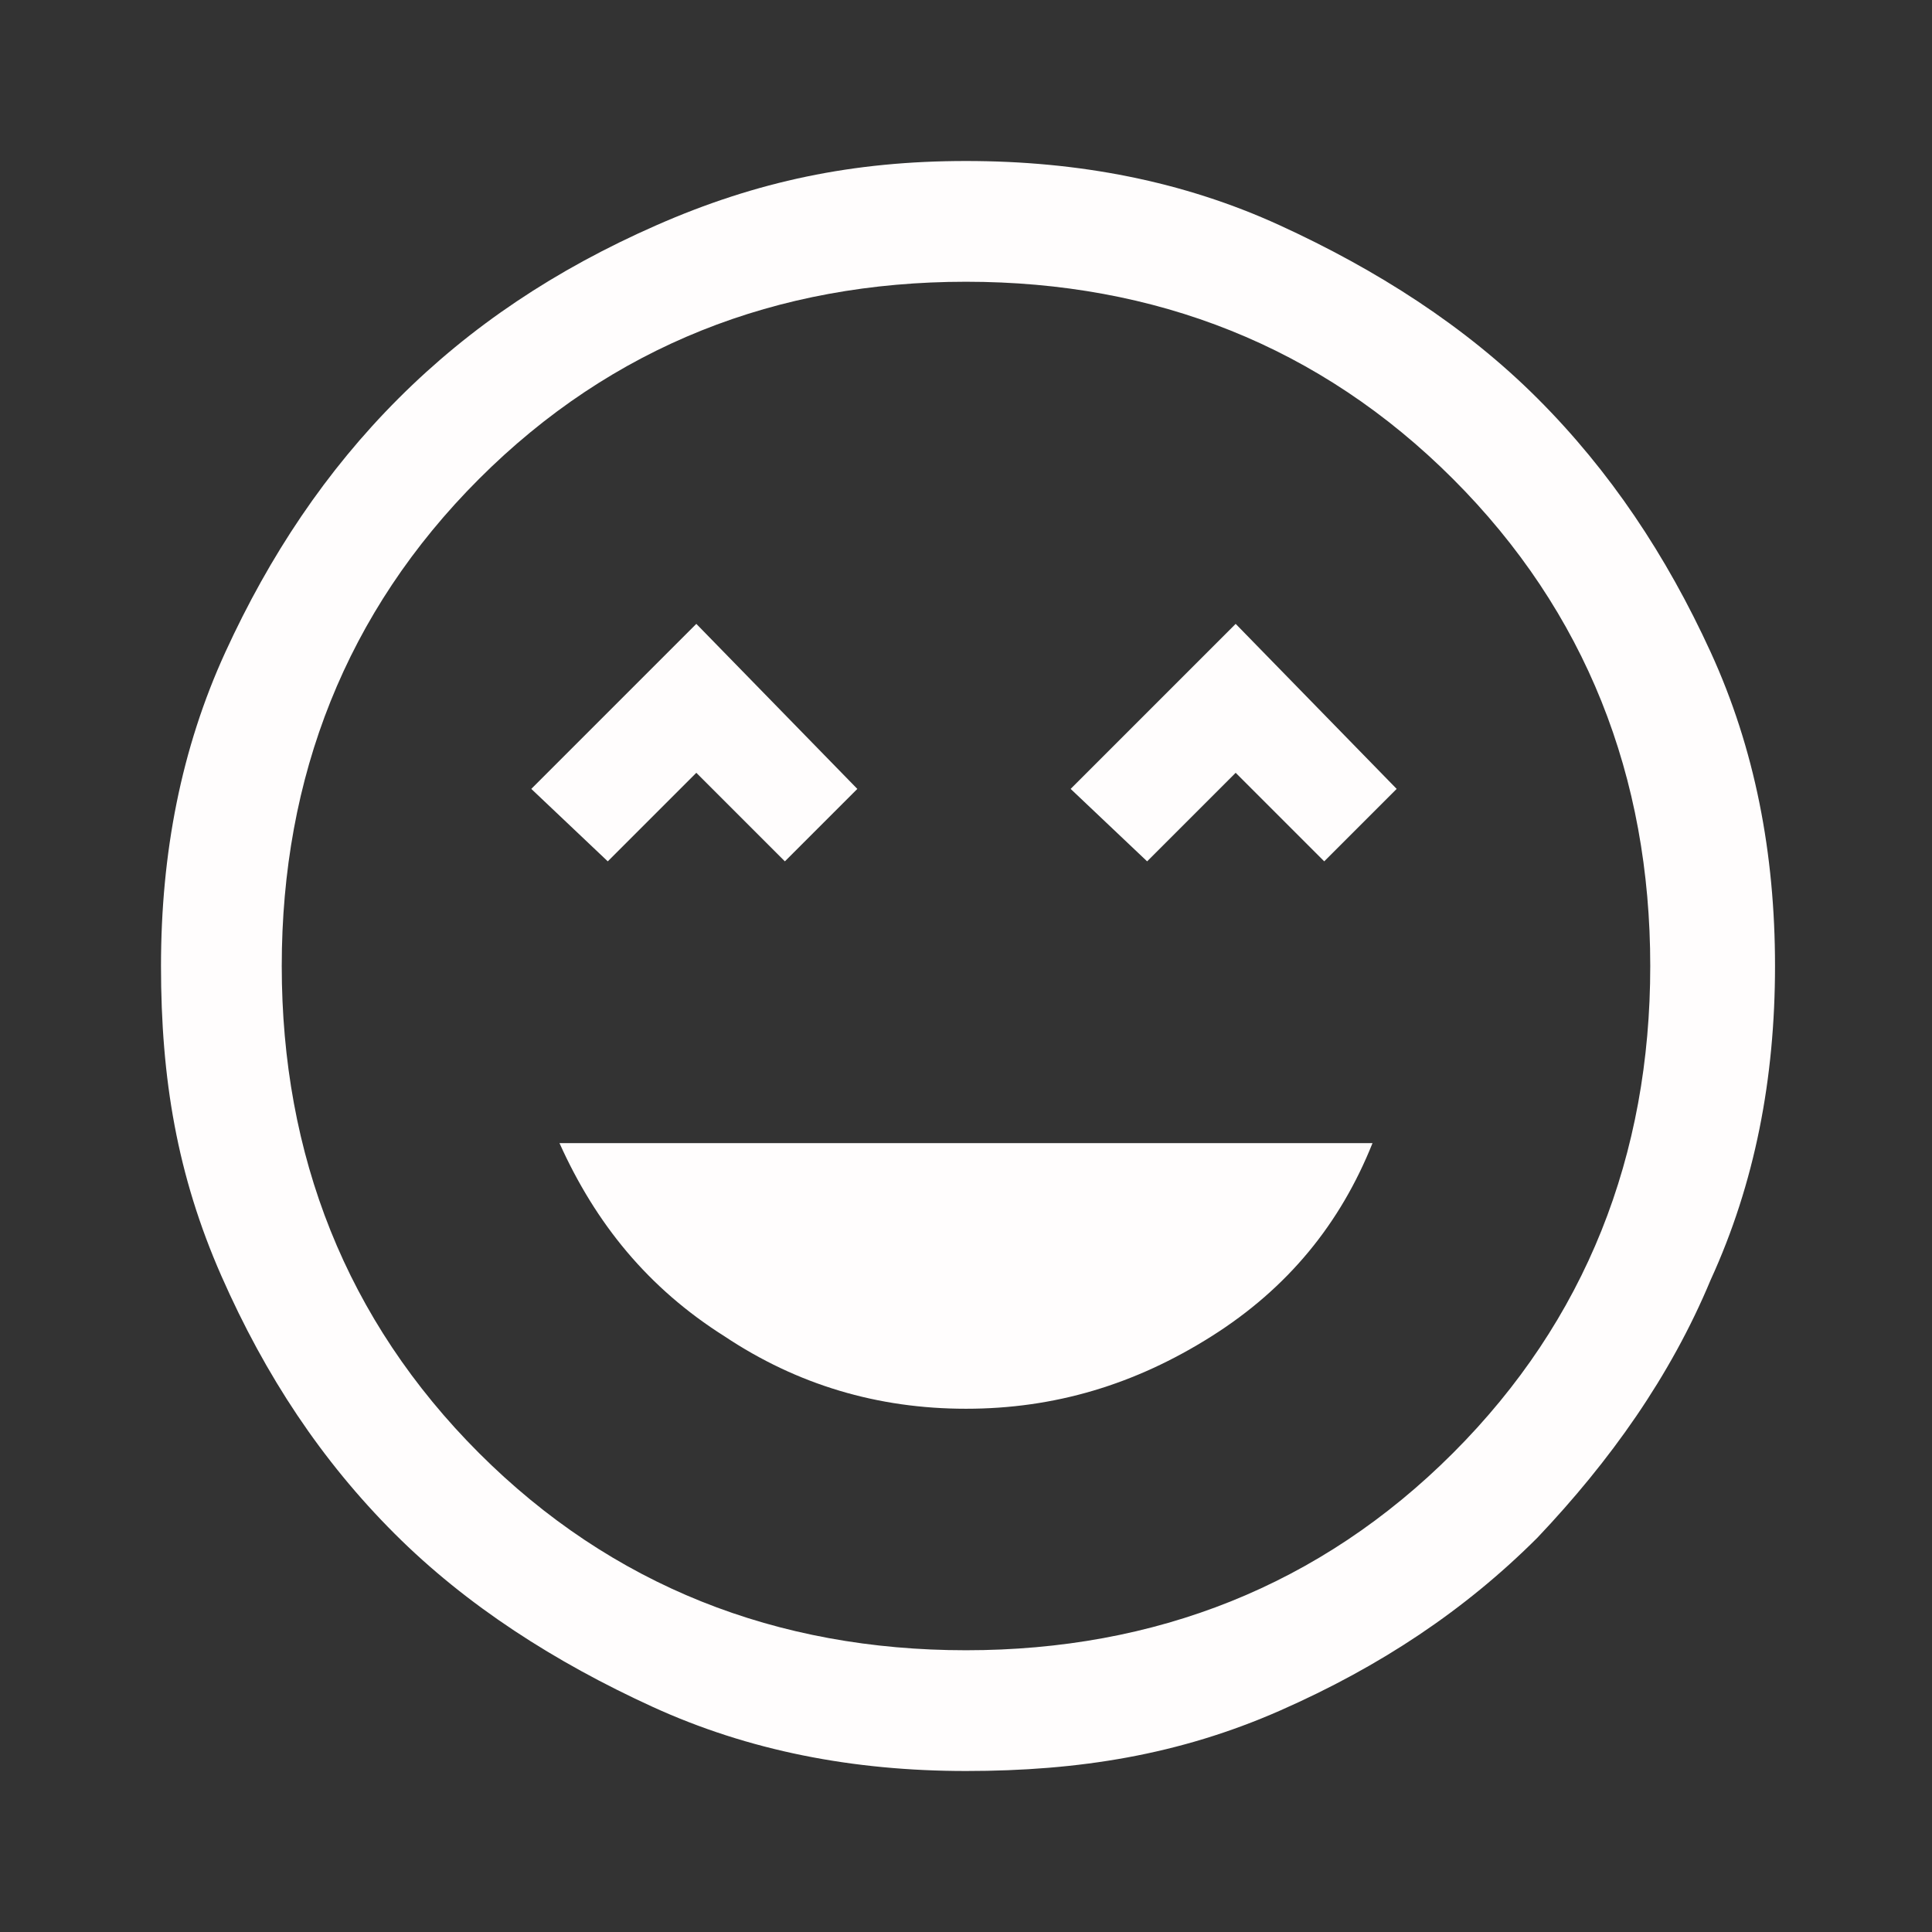 <?xml version="1.0" encoding="utf-8"?>
<!-- Generator: Adobe Illustrator 27.7.0, SVG Export Plug-In . SVG Version: 6.00 Build 0)  -->
<svg version="1.1" id="レイヤー_1" xmlns="http://www.w3.org/2000/svg" xmlns:xlink="http://www.w3.org/1999/xlink" x="0px"
	 y="0px" viewBox="0 0 48 48" style="enable-background:new 0 0 48 48;" xml:space="preserve">
<rect x="0" y="0" width="48" height="48" fill="#333333" stroke="none"/>
<style type="text/css">
	.st0{fill:#FFFDFD;}
</style>
<path class="st0" d="M24,35c2.2,0,4.2-0.6,6.1-1.8c1.9-1.2,3.2-2.8,4-4.8H13.9c0.9,2,2.2,3.6,4.1,4.8C19.8,34.4,21.8,35,24,35z
	 M15.1,21.4l2.2-2.2l2.2,2.2l1.8-1.8l-4-4.1l-4.1,4.1L15.1,21.4z M28.5,21.4l2.2-2.2l2.2,2.2l1.8-1.8l-4-4.1l-4.1,4.1L28.5,21.4z
	 M24,44c-2.8,0-5.4-0.5-7.8-1.6s-4.6-2.5-6.4-4.3c-1.8-1.8-3.2-3.9-4.3-6.4S4,26.8,4,24s0.5-5.4,1.6-7.8s2.5-4.5,4.3-6.3
	s3.9-3.2,6.4-4.3S21.2,4,24,4s5.4,0.5,7.8,1.6s4.6,2.5,6.4,4.3s3.2,3.9,4.3,6.3c1.1,2.4,1.6,5,1.6,7.8s-0.5,5.4-1.6,7.8
	c-1,2.4-2.5,4.5-4.3,6.4c-1.8,1.8-3.9,3.2-6.4,4.3S26.8,44,24,44z M24,41c4.7,0,8.8-1.6,12.1-4.9C39.4,32.8,41,28.7,41,24
	s-1.6-8.8-4.9-12.1C32.8,8.6,28.7,7,24,7s-8.8,1.6-12.1,4.9C8.6,15.2,7,19.3,7,24s1.6,8.8,4.9,12.1C15.2,39.4,19.3,41,24,41z"/>
</svg>
